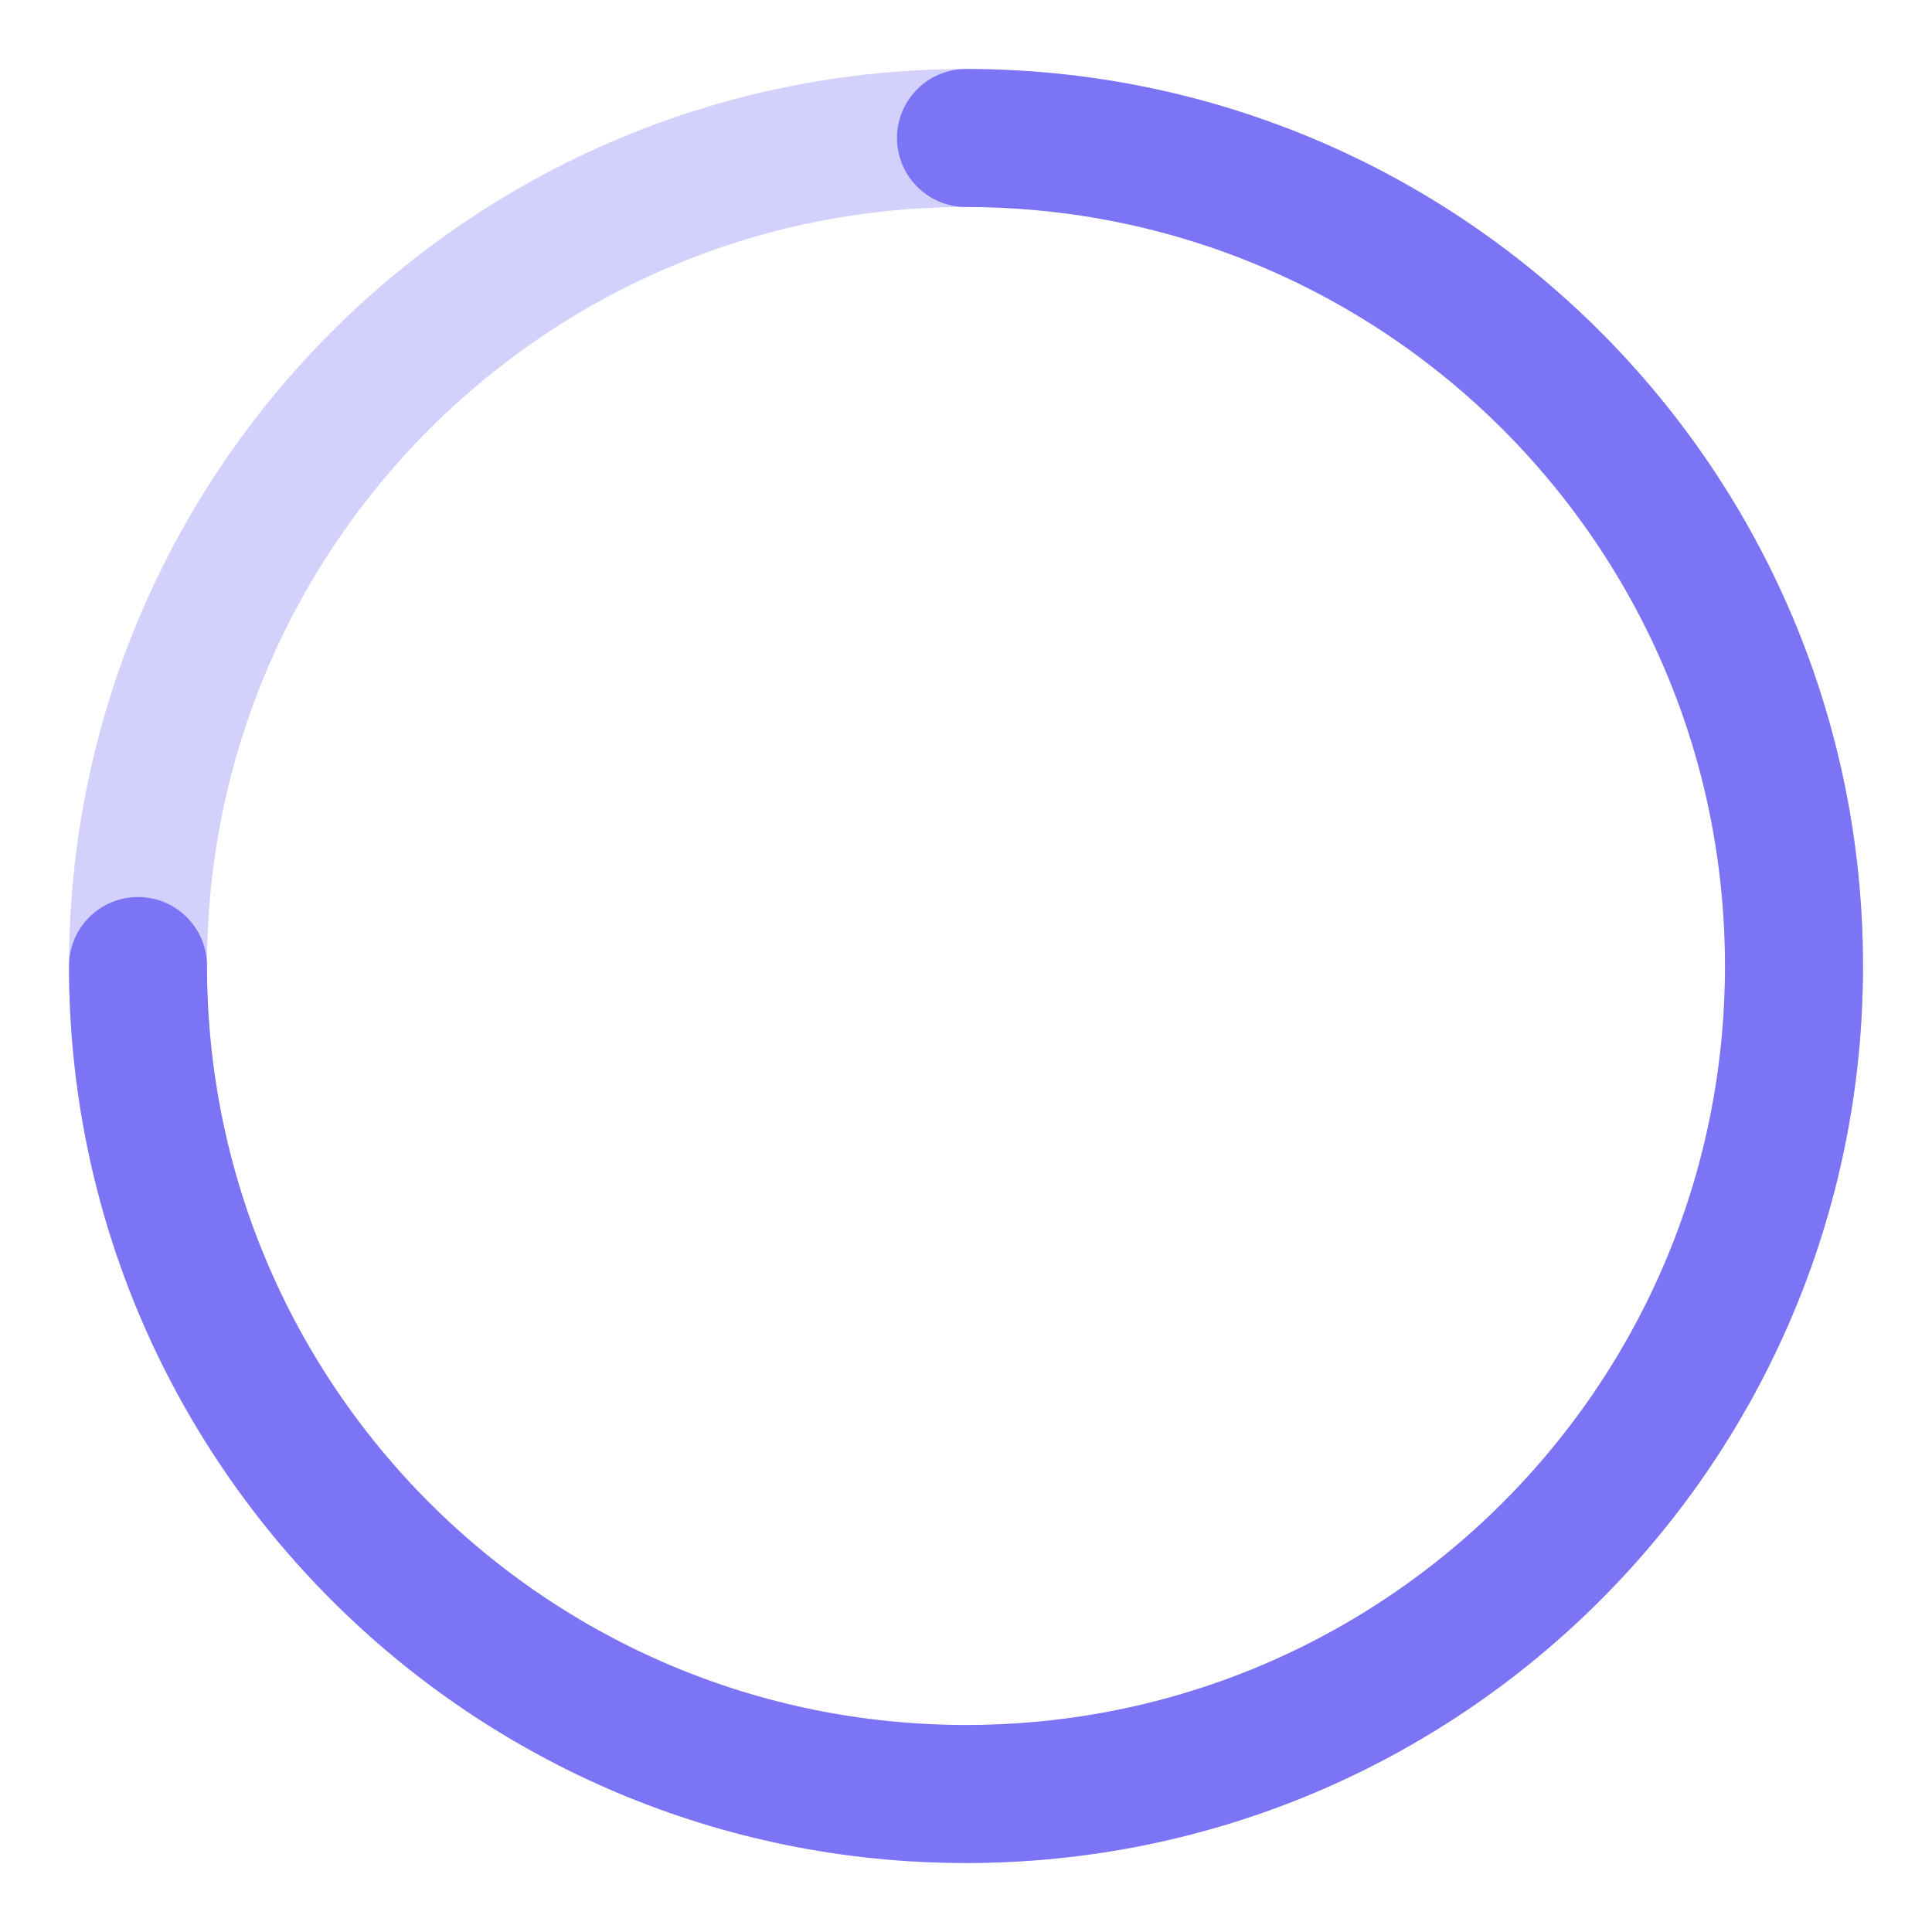 <svg width="14" height="14" viewBox="0 0 14 14" fill="none" xmlns="http://www.w3.org/2000/svg">
<path opacity="0.397" d="M7 13C10.314 13 13 10.314 13 7C13 3.686 10.314 1 7 1C3.686 1 1 3.686 1 7C1 10.314 3.686 13 7 13Z" stroke="#908AF7"/>
<path d="M1 7C1 10.314 3.686 13 7 13C10.314 13 13 10.314 13 7C13 3.686 10.314 1 7 1" stroke="#7B74F5" stroke-linecap="round"/>
</svg>
